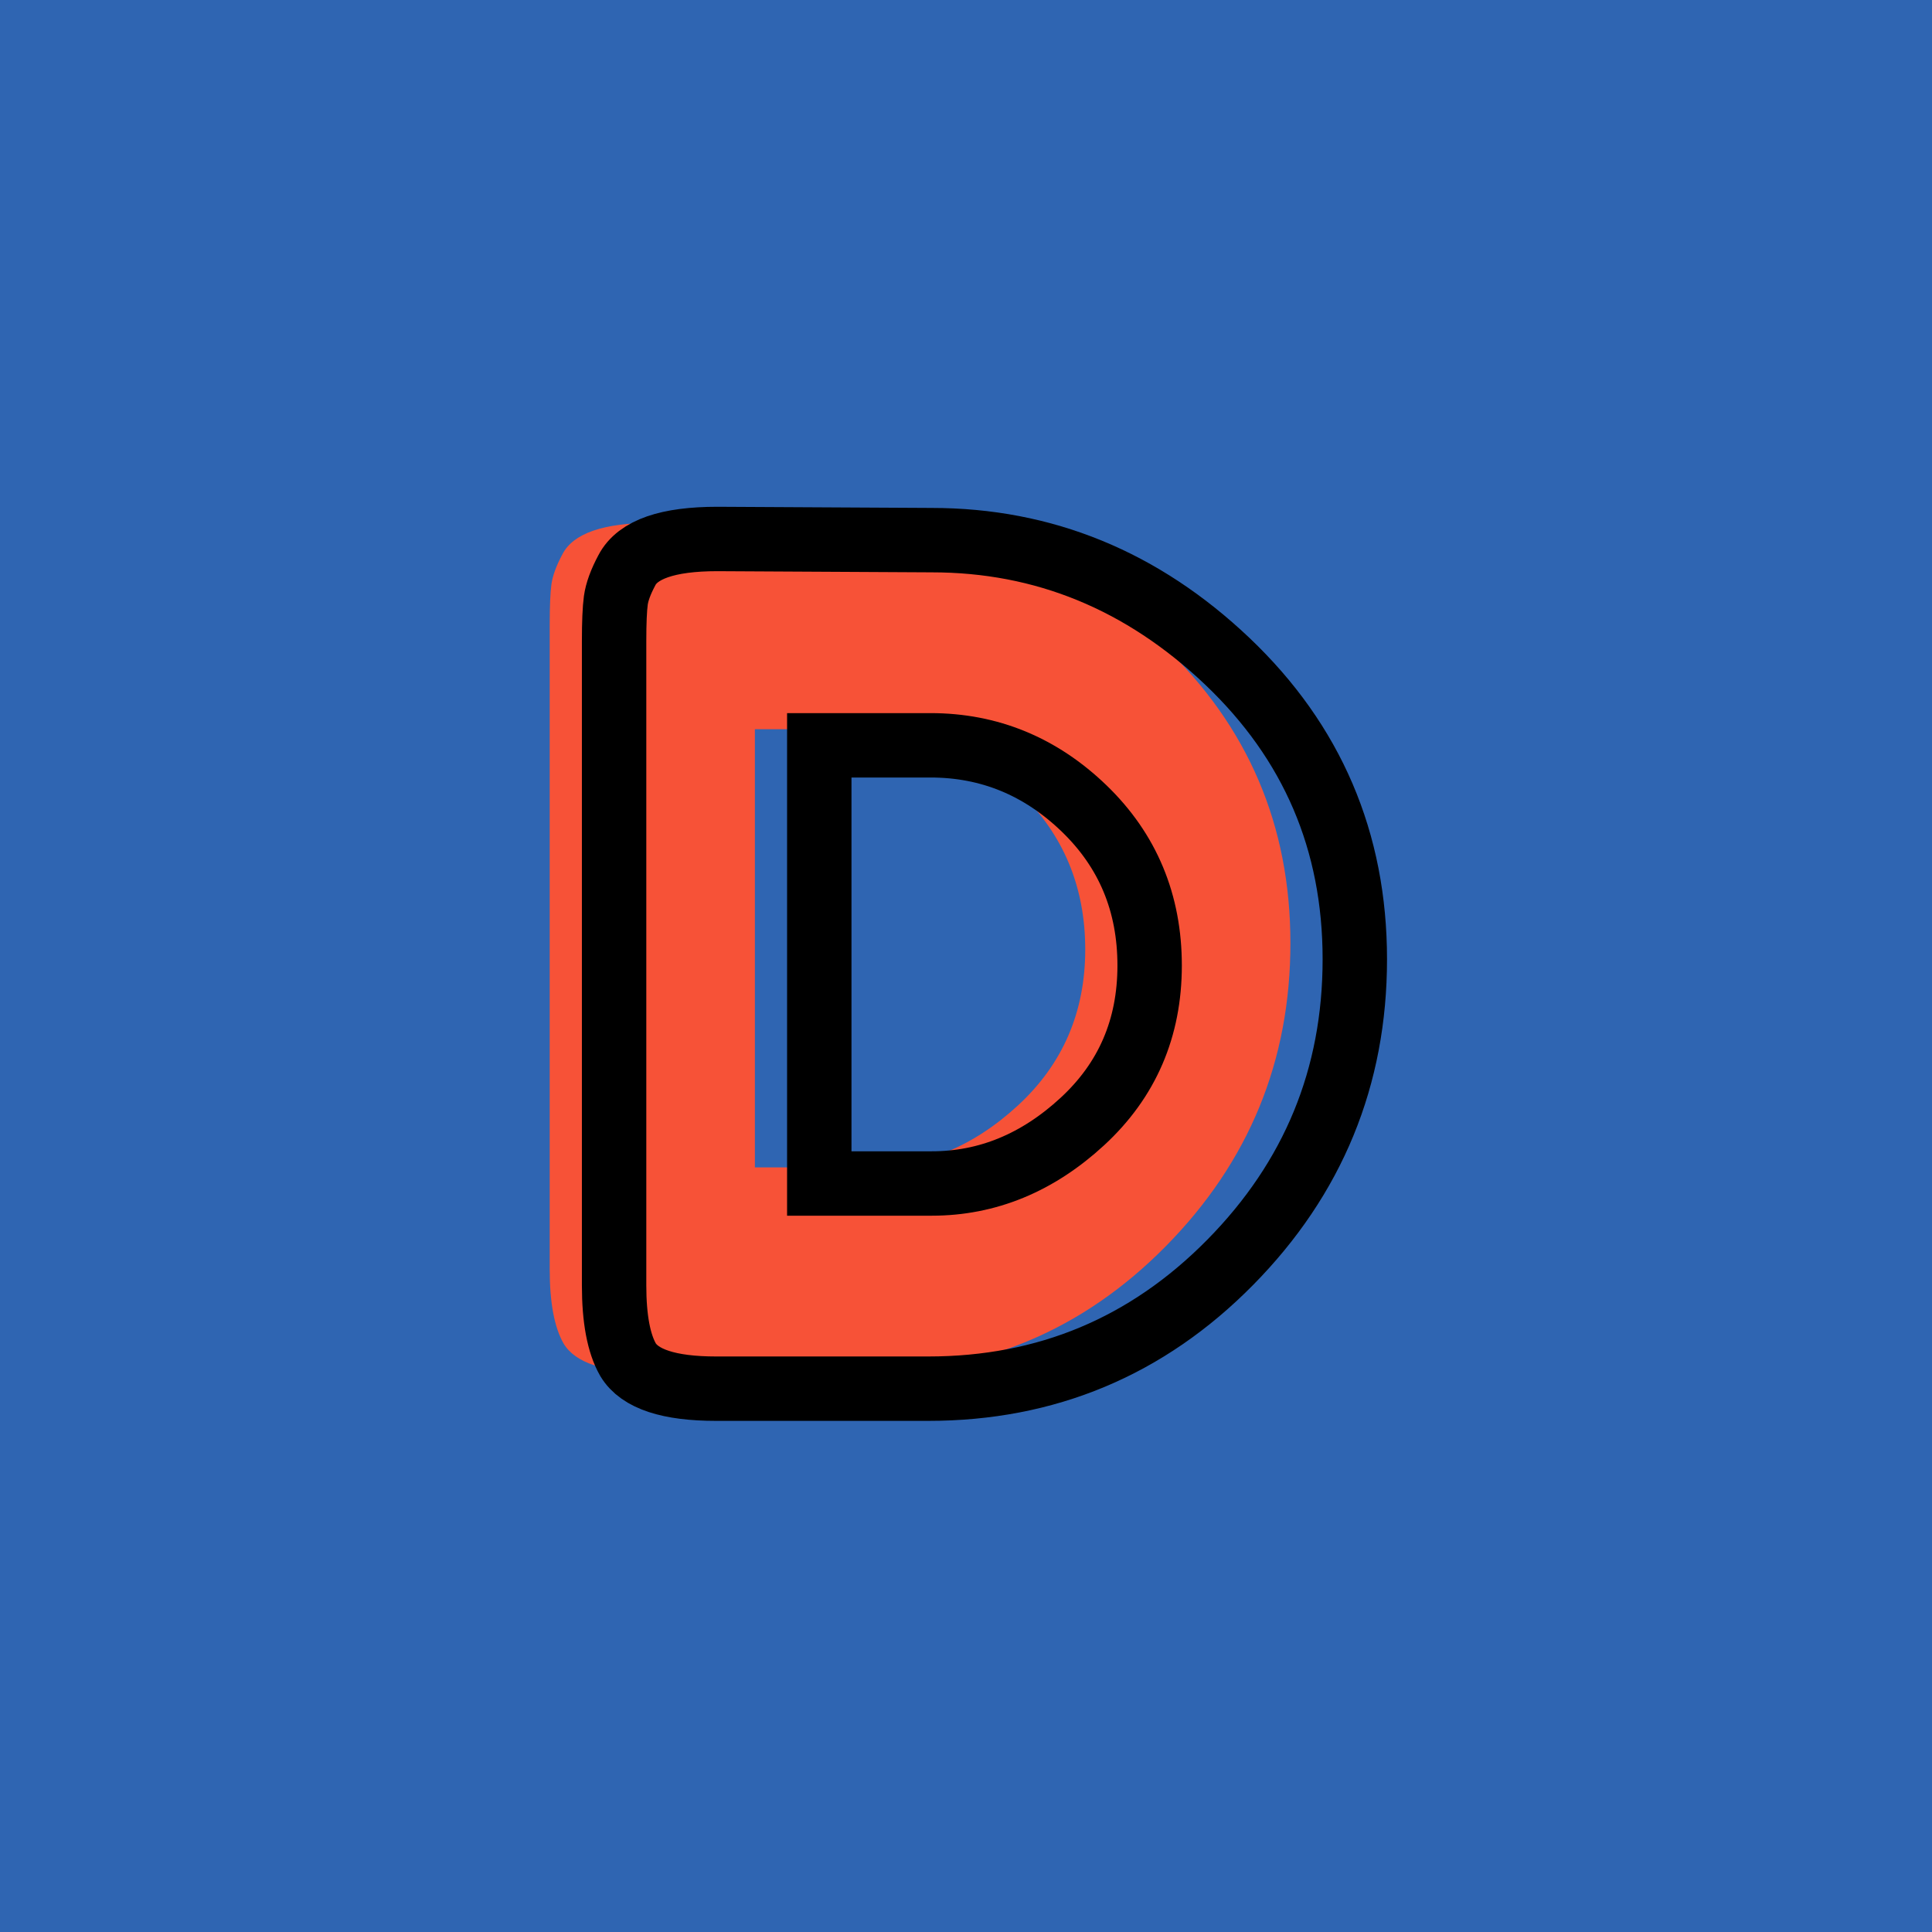 <?xml version="1.0" encoding="utf-8"?>
<!-- Generator: Adobe Illustrator 16.0.0, SVG Export Plug-In . SVG Version: 6.00 Build 0)  -->
<!DOCTYPE svg PUBLIC "-//W3C//DTD SVG 1.1//EN" "http://www.w3.org/Graphics/SVG/1.1/DTD/svg11.dtd">
<svg version="1.1" xmlns="http://www.w3.org/2000/svg" xmlns:xlink="http://www.w3.org/1999/xlink" x="0px" y="0px" width="120px"
	 height="120px" viewBox="0 0 120 120" enable-background="new 0 0 120 120" xml:space="preserve">
<g id="Layer_1">
</g>
<g id="Layer_1_copy">
</g>
<g id="Layer_1_copy_2">
</g>
<g id="Layer_1_copy_3">
	<rect x="-1" y="-1" fill="#2F65B2" width="122" height="122"/>
	<g>
		<rect y="29.669" fill-rule="evenodd" clip-rule="evenodd" fill="none" width="113.213" height="83.33"/>
		<path fill="#F75237" d="M40.551,32.477l13.32,0.072c6.959,0,13.078,2.509,18.359,7.524
			c5.279,5.016,7.92,11.185,7.92,18.504c0,7.321-2.58,13.596-7.74,18.829
			S60.998,85.253,53.654,85.253H40.479c-2.928,0-4.752-0.6-5.472-1.801
			c-0.576-1.008-0.864-2.543-0.864-4.607V38.813c0-1.152,0.036-1.991,0.107-2.52
			c0.072-0.527,0.3-1.152,0.685-1.872C35.606,33.125,37.479,32.477,40.551,32.477z
			 M63.23,68.658c2.783-2.568,4.176-5.797,4.176-9.685
			c0-3.888-1.356-7.139-4.067-9.756c-2.712-2.616-5.894-3.924-9.54-3.924h-6.912
			v27.216h6.984C57.326,72.509,60.446,71.226,63.23,68.658z"/>
	</g>
	<g>
		<rect x="4" y="30.669" fill-rule="evenodd" clip-rule="evenodd" fill="none" width="113.213" height="87.33"/>
		<path fill="none" stroke="#000000" stroke-width="4" stroke-miterlimit="10" d="M44.551,33.477l13.32,0.072
			c6.959,0,13.078,2.509,18.359,7.524c5.279,5.016,7.92,11.185,7.92,18.504
			c0,7.321-2.58,13.596-7.74,18.829S64.998,86.253,57.654,86.253H44.479
			c-2.928,0-4.752-0.6-5.472-1.801c-0.576-1.008-0.864-2.543-0.864-4.607V39.813
			c0-1.152,0.036-1.991,0.107-2.52c0.072-0.527,0.3-1.152,0.685-1.872
			C39.606,34.125,41.479,33.477,44.551,33.477z M67.23,69.658
			c2.783-2.568,4.176-5.797,4.176-9.685c0-3.888-1.356-7.139-4.067-9.756
			c-2.712-2.616-5.894-3.924-9.54-3.924h-6.912v27.216h6.984
			C61.326,73.509,64.446,72.226,67.23,69.658z"/>
	</g>
</g>
<g id="Layer_1_copy_4">
</g>
<g id="Layer_1_copy_5">
</g>
<g id="Layer_1_copy_11">
</g>
<g id="Layer_1_copy_10">
</g>
<g id="Layer_1_copy_9">
</g>
<g id="Layer_1_copy_8">
</g>
<g id="Layer_1_copy_7">
</g>
<g id="Layer_1_copy_6">
</g>
<g id="Layer_1_copy_17">
</g>
<g id="Layer_1_copy_16">
</g>
<g id="Layer_1_copy_15">
</g>
<g id="Layer_1_copy_14">
</g>
<g id="Layer_1_copy_13">
</g>
<g id="Layer_1_copy_12">
</g>
<g id="Layer_1_copy_23">
</g>
<g id="Layer_1_copy_22">
</g>
<g id="Layer_1_copy_25">
</g>
<g id="Layer_1_copy_24">
</g>
<g id="Layer_1_copy_21">
</g>
<g id="Layer_1_copy_20">
</g>
<g id="Layer_1_copy_19">
</g>
<g id="Layer_1_copy_18">
</g>
</svg>
